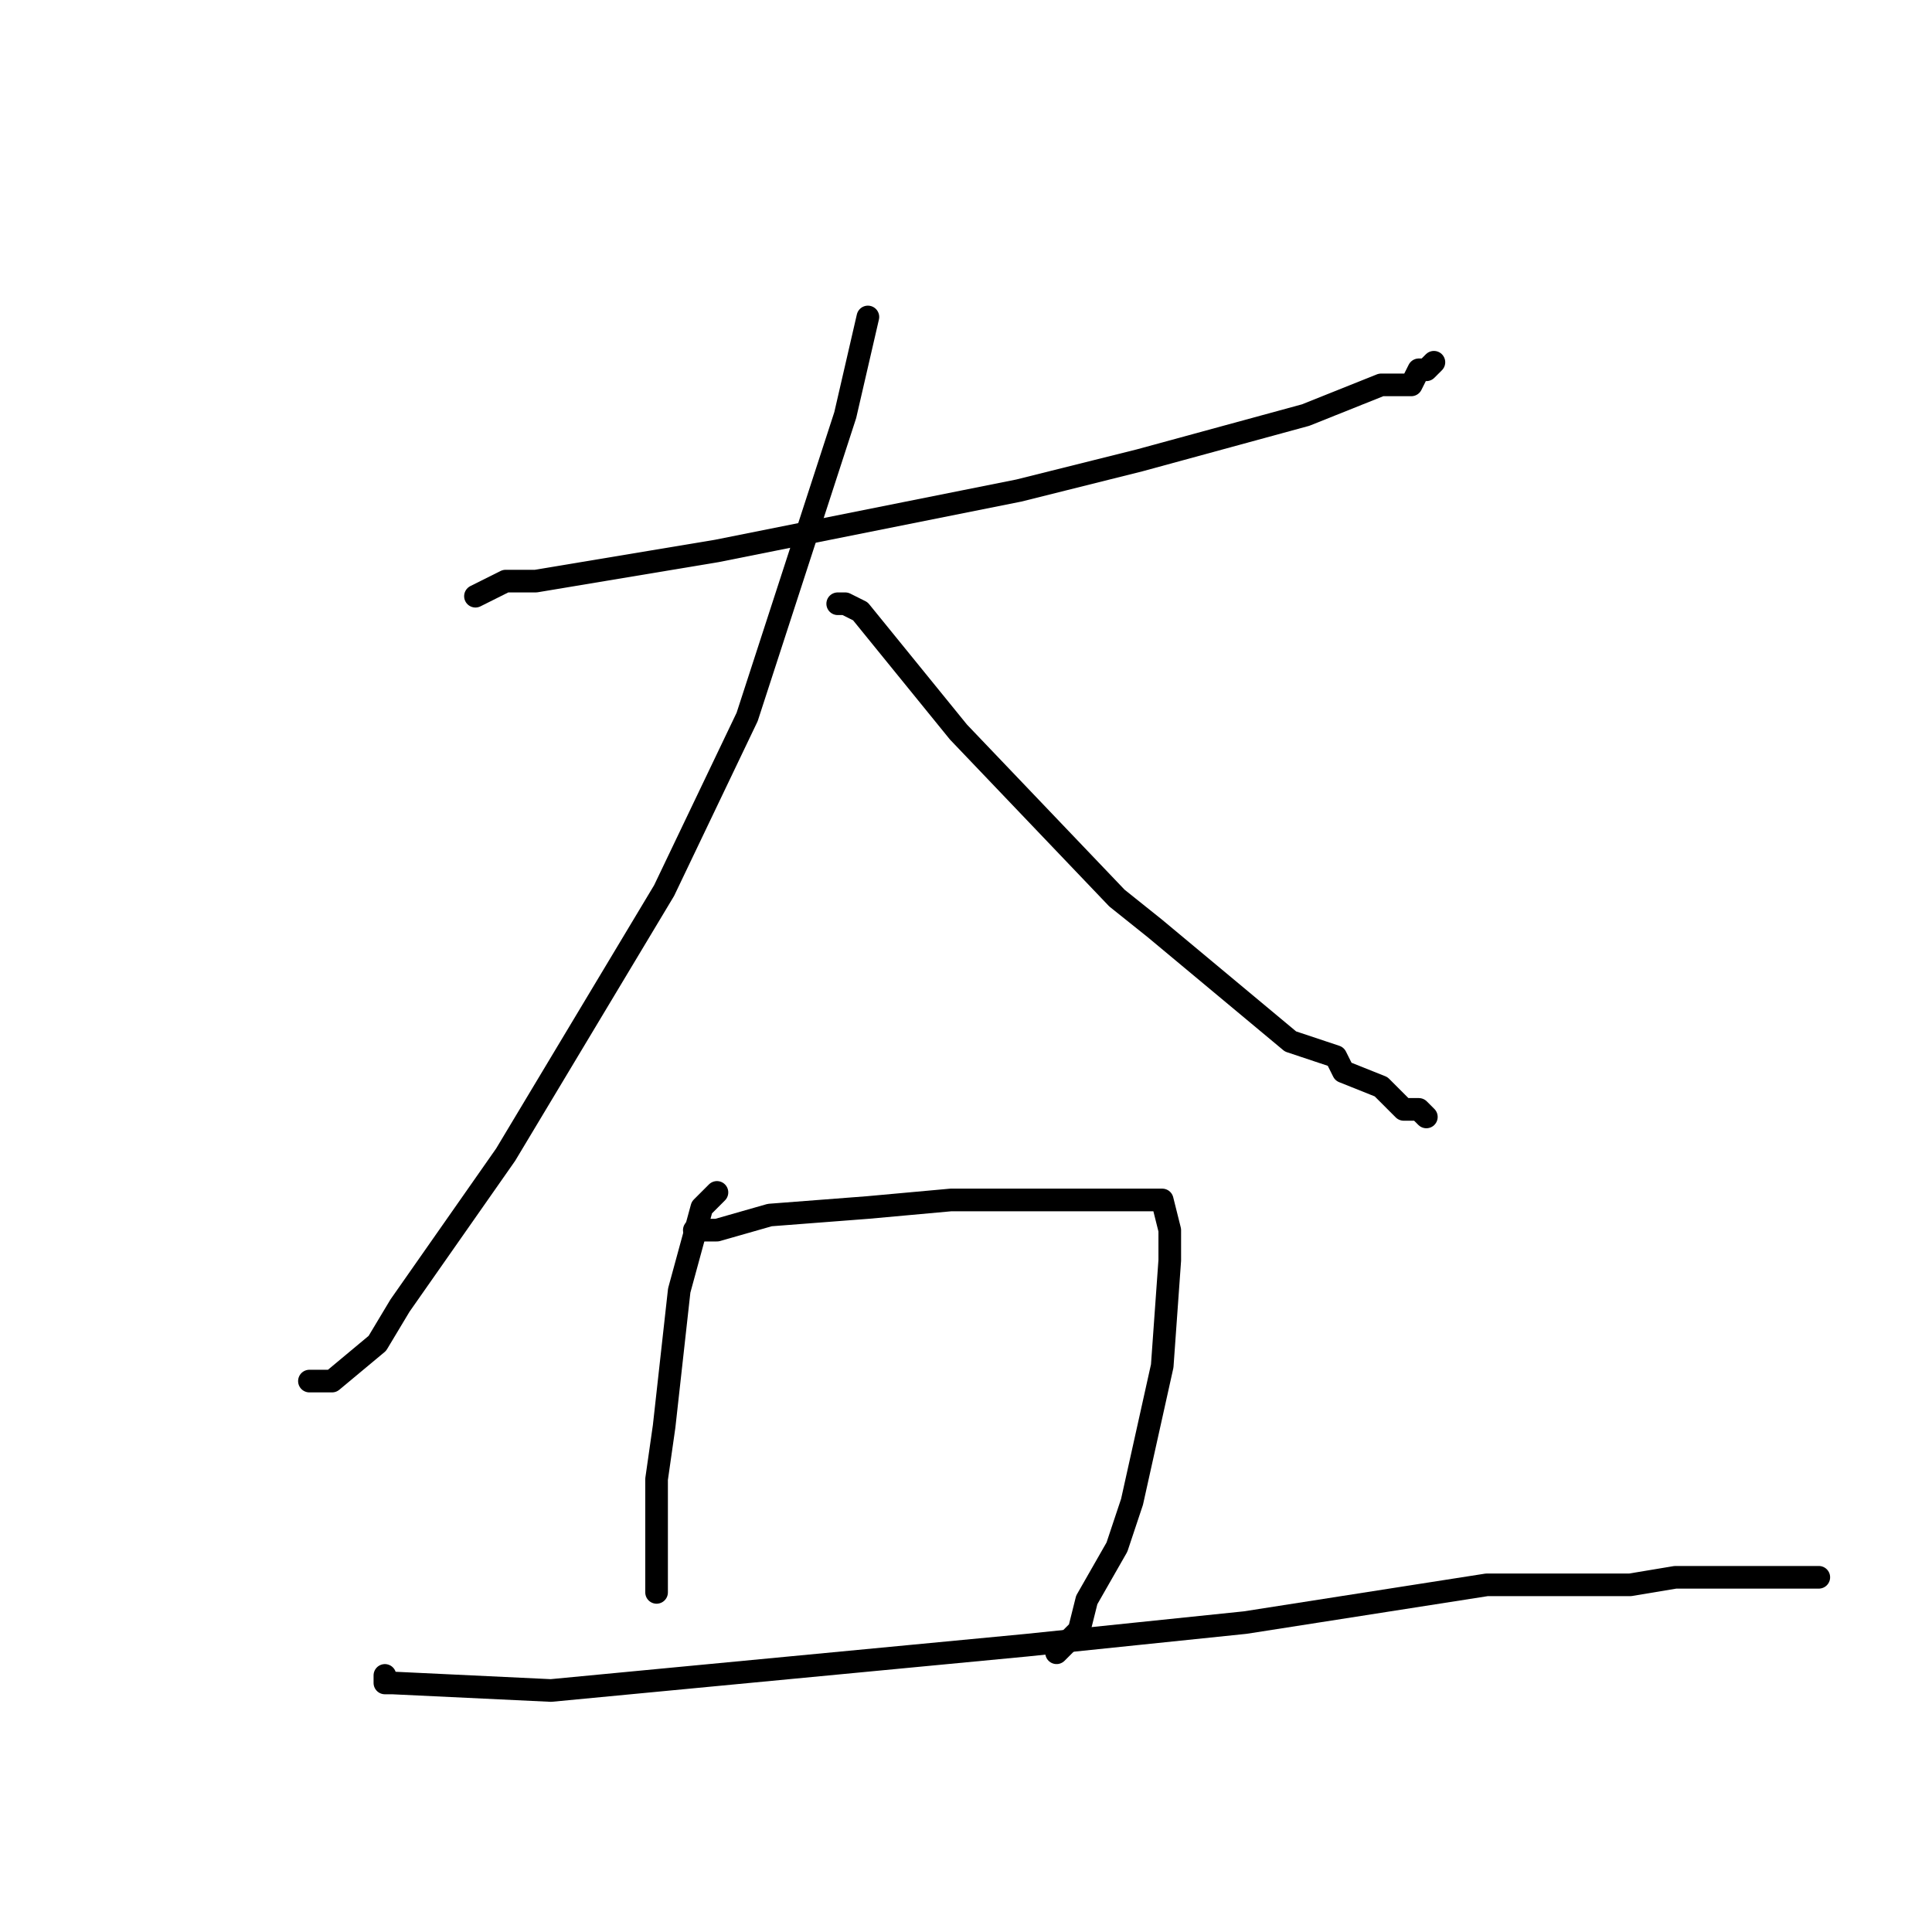 <?xml version="1.0" standalone="no"?>
    <svg width="256" height="256" xmlns="http://www.w3.org/2000/svg" version="1.1">
    <polyline stroke="black" stroke-width="3" stroke-linecap="round" fill="transparent" stroke-linejoin="round" points="63 79 63 79 67 77 71 77 95 73 135 65 151 61 173 55 183 51 185 51 187 51 188 49 189 49 190 48 190 48 " />
        <polyline stroke="black" stroke-width="3" stroke-linecap="round" fill="transparent" stroke-linejoin="round" points="115 42 112 55 99 95 88 118 67 153 53 173 50 178 44 183 43 183 42 183 41 183 41 183 " />
        <polyline stroke="black" stroke-width="3" stroke-linecap="round" fill="transparent" stroke-linejoin="round" points="111 80 112 80 114 81 127 97 148 119 153 123 171 138 177 140 178 142 183 144 185 146 186 147 187 147 187 147 188 147 189 148 189 148 " />
        <polyline stroke="black" stroke-width="3" stroke-linecap="round" fill="transparent" stroke-linejoin="round" points="95 158 93 160 90 171 88 189 87 196 87 204 87 208 87 210 87 211 87 211 " />
        <polyline stroke="black" stroke-width="3" stroke-linecap="round" fill="transparent" stroke-linejoin="round" points="92 163 93 163 95 163 102 161 115 160 126 159 142 159 147 159 150 159 152 159 153 159 154 159 155 163 155 167 154 181 150 199 148 205 144 212 143 216 142 217 140 219 140 219 140 219 " />
        <polyline stroke="black" stroke-width="3" stroke-linecap="round" fill="transparent" stroke-linejoin="round" points="51 222 51 223 52 223 73 224 136 218 165 215 197 210 216 210 222 209 230 209 235 209 237 209 240 209 241 209 241 209 " />
        </svg>